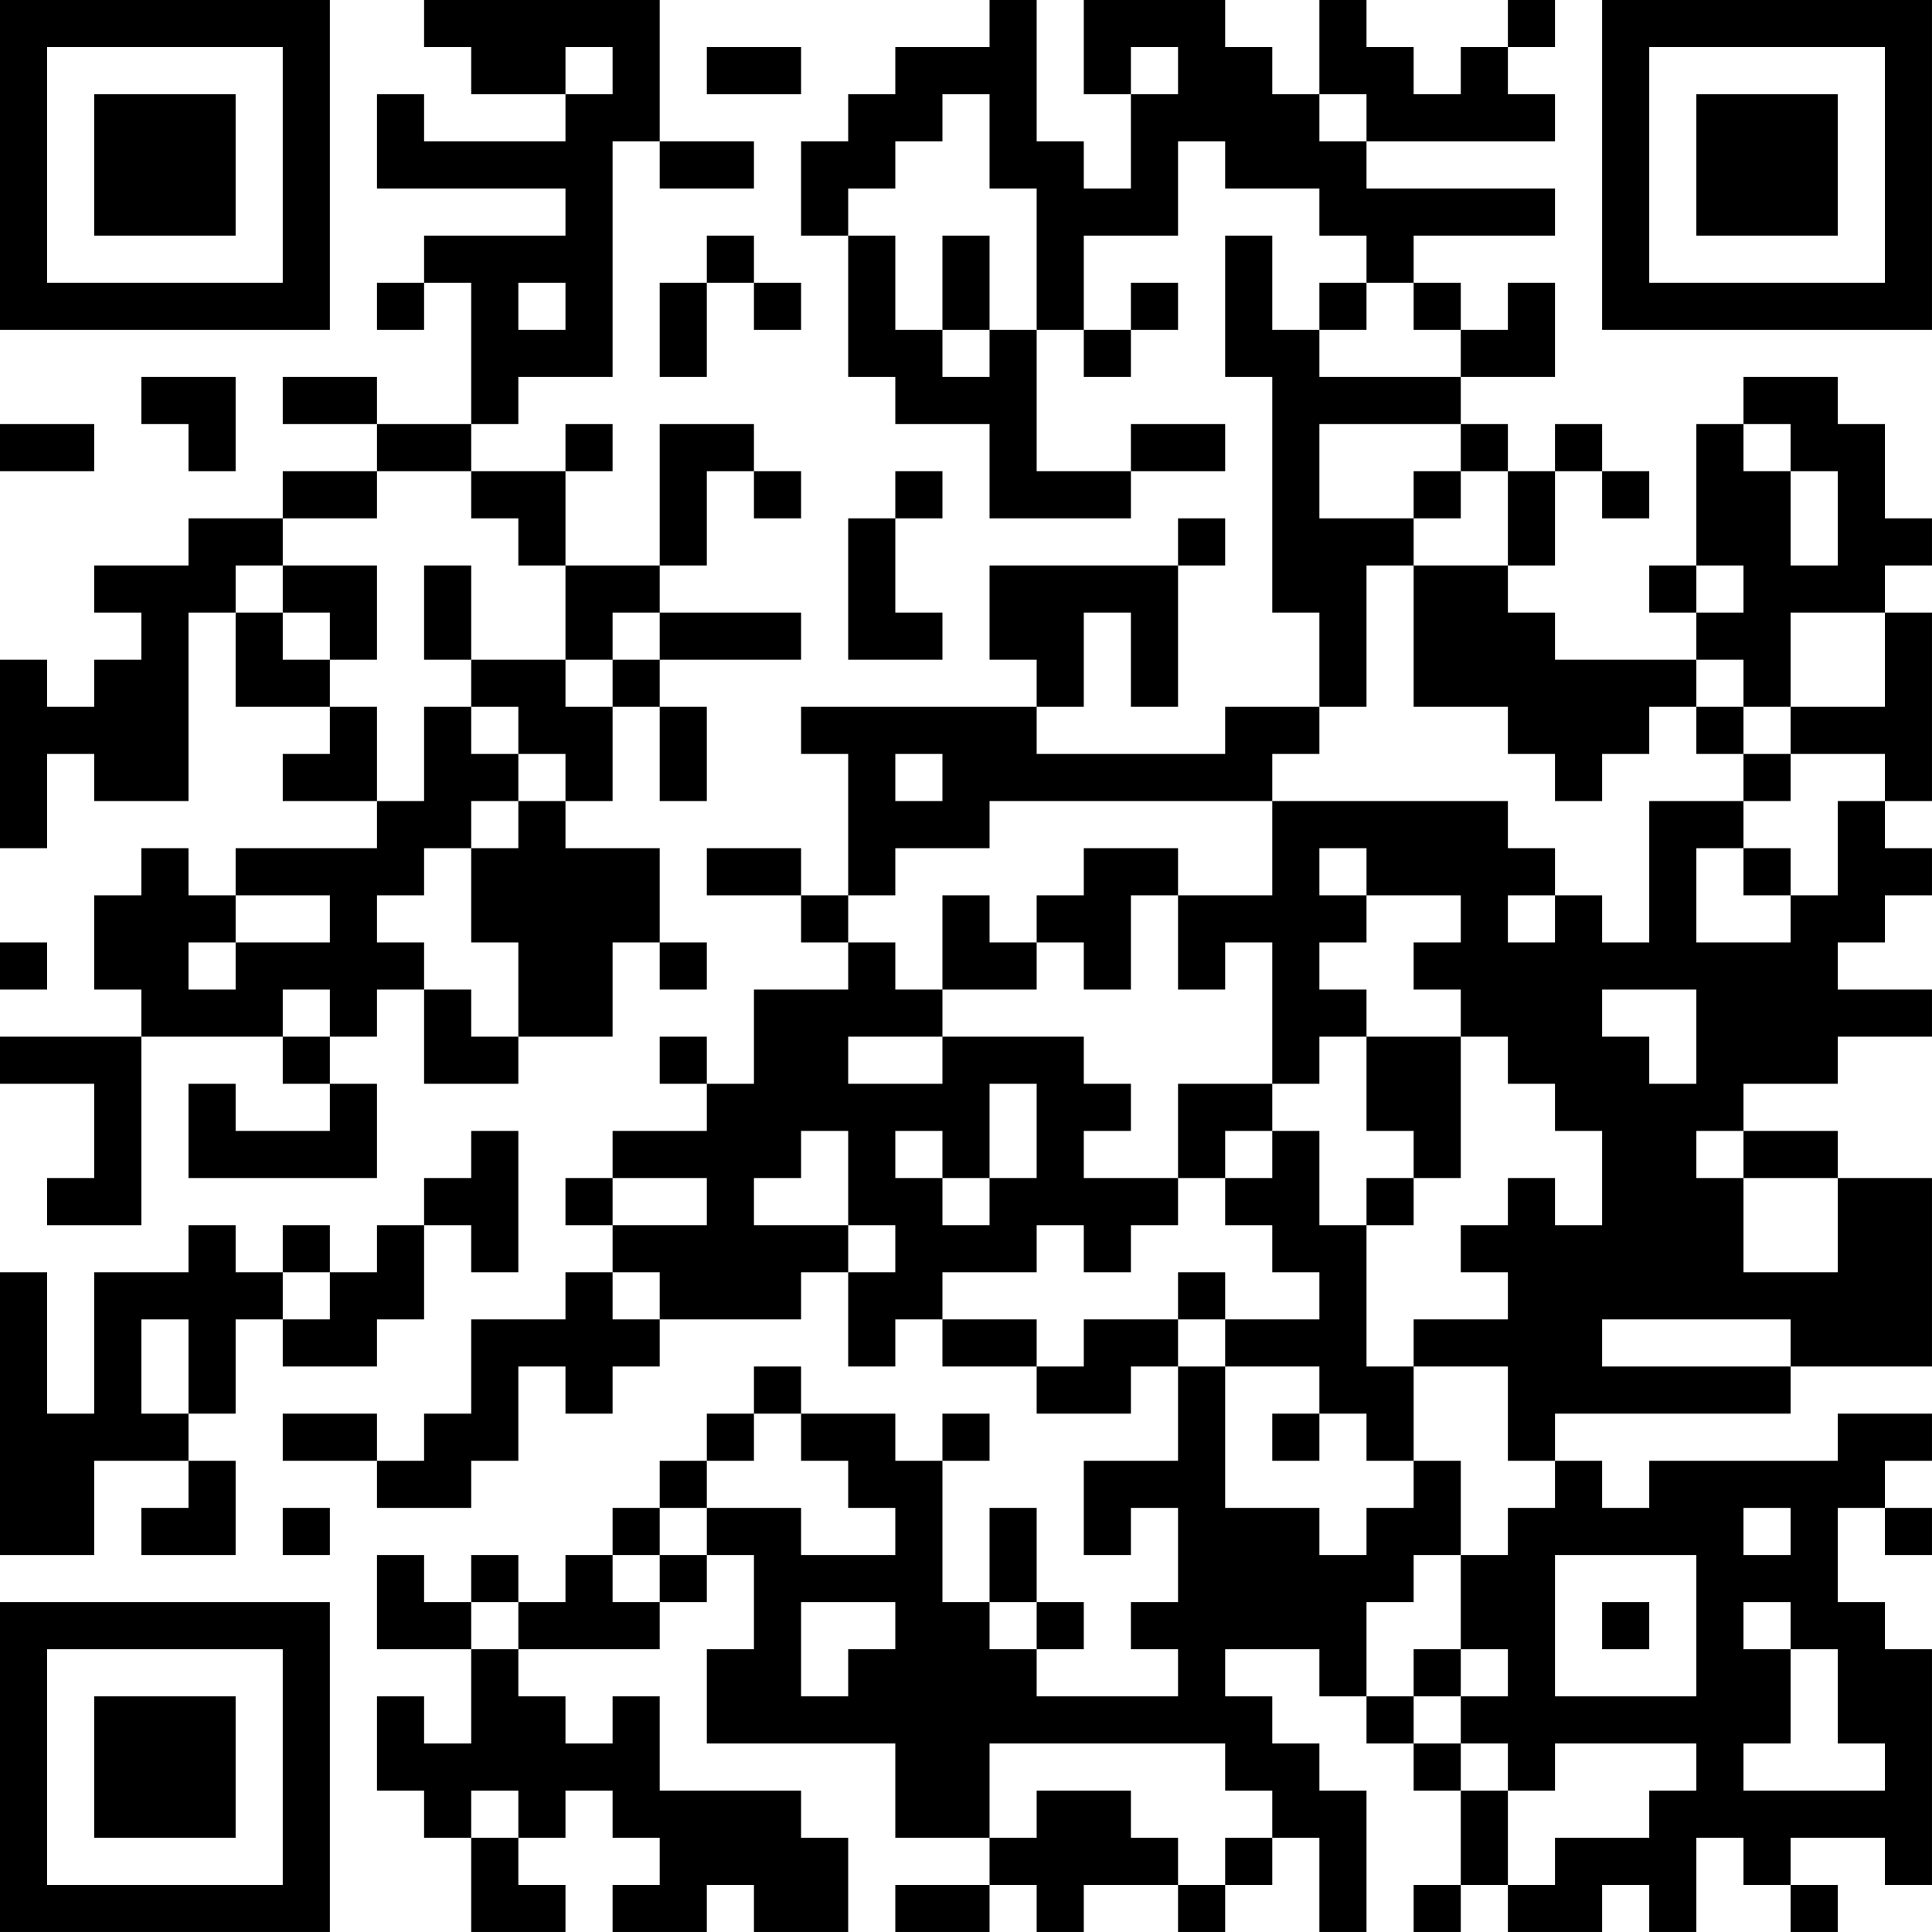 <?xml version="1.0" encoding="UTF-8"?>
<svg xmlns="http://www.w3.org/2000/svg" version="1.1" width="200" height="200" viewBox="0 0 200 200"><rect x="0" y="0" width="200" height="200" fill="#ffffff"/><g transform="scale(4.878)"><g transform="translate(0,0)"><path fill-rule="evenodd" d="M9 0L9 1L10 1L10 2L12 2L12 3L9 3L9 2L8 2L8 4L12 4L12 5L9 5L9 6L8 6L8 7L9 7L9 6L10 6L10 9L8 9L8 8L6 8L6 9L8 9L8 10L6 10L6 11L4 11L4 12L2 12L2 13L3 13L3 14L2 14L2 15L1 15L1 14L0 14L0 18L1 18L1 16L2 16L2 17L4 17L4 13L5 13L5 15L7 15L7 16L6 16L6 17L8 17L8 18L5 18L5 19L4 19L4 18L3 18L3 19L2 19L2 21L3 21L3 22L0 22L0 23L2 23L2 25L1 25L1 26L3 26L3 22L6 22L6 23L7 23L7 24L5 24L5 23L4 23L4 25L8 25L8 23L7 23L7 22L8 22L8 21L9 21L9 23L11 23L11 22L13 22L13 20L14 20L14 21L15 21L15 20L14 20L14 18L12 18L12 17L13 17L13 15L14 15L14 17L15 17L15 15L14 15L14 14L17 14L17 13L14 13L14 12L15 12L15 10L16 10L16 11L17 11L17 10L16 10L16 9L14 9L14 12L12 12L12 10L13 10L13 9L12 9L12 10L10 10L10 9L11 9L11 8L13 8L13 3L14 3L14 4L16 4L16 3L14 3L14 0ZM21 0L21 1L19 1L19 2L18 2L18 3L17 3L17 5L18 5L18 8L19 8L19 9L21 9L21 11L24 11L24 10L26 10L26 9L24 9L24 10L22 10L22 7L23 7L23 8L24 8L24 7L25 7L25 6L24 6L24 7L23 7L23 5L25 5L25 3L26 3L26 4L28 4L28 5L29 5L29 6L28 6L28 7L27 7L27 5L26 5L26 8L27 8L27 13L28 13L28 15L26 15L26 16L22 16L22 15L23 15L23 13L24 13L24 15L25 15L25 12L26 12L26 11L25 11L25 12L21 12L21 14L22 14L22 15L17 15L17 16L18 16L18 19L17 19L17 18L15 18L15 19L17 19L17 20L18 20L18 21L16 21L16 23L15 23L15 22L14 22L14 23L15 23L15 24L13 24L13 25L12 25L12 26L13 26L13 27L12 27L12 28L10 28L10 30L9 30L9 31L8 31L8 30L6 30L6 31L8 31L8 32L10 32L10 31L11 31L11 29L12 29L12 30L13 30L13 29L14 29L14 28L17 28L17 27L18 27L18 29L19 29L19 28L20 28L20 29L22 29L22 30L24 30L24 29L25 29L25 31L23 31L23 33L24 33L24 32L25 32L25 34L24 34L24 35L25 35L25 36L22 36L22 35L23 35L23 34L22 34L22 32L21 32L21 34L20 34L20 31L21 31L21 30L20 30L20 31L19 31L19 30L17 30L17 29L16 29L16 30L15 30L15 31L14 31L14 32L13 32L13 33L12 33L12 34L11 34L11 33L10 33L10 34L9 34L9 33L8 33L8 35L10 35L10 37L9 37L9 36L8 36L8 38L9 38L9 39L10 39L10 41L12 41L12 40L11 40L11 39L12 39L12 38L13 38L13 39L14 39L14 40L13 40L13 41L15 41L15 40L16 40L16 41L18 41L18 39L17 39L17 38L14 38L14 36L13 36L13 37L12 37L12 36L11 36L11 35L14 35L14 34L15 34L15 33L16 33L16 35L15 35L15 37L19 37L19 39L21 39L21 40L19 40L19 41L21 41L21 40L22 40L22 41L23 41L23 40L25 40L25 41L26 41L26 40L27 40L27 39L28 39L28 41L29 41L29 38L28 38L28 37L27 37L27 36L26 36L26 35L28 35L28 36L29 36L29 37L30 37L30 38L31 38L31 40L30 40L30 41L31 41L31 40L32 40L32 41L34 41L34 40L35 40L35 41L36 41L36 39L37 39L37 40L38 40L38 41L39 41L39 40L38 40L38 39L40 39L40 40L41 40L41 35L40 35L40 34L39 34L39 32L40 32L40 33L41 33L41 32L40 32L40 31L41 31L41 30L39 30L39 31L35 31L35 32L34 32L34 31L33 31L33 30L38 30L38 29L41 29L41 25L39 25L39 24L37 24L37 23L39 23L39 22L41 22L41 21L39 21L39 20L40 20L40 19L41 19L41 18L40 18L40 17L41 17L41 13L40 13L40 12L41 12L41 11L40 11L40 9L39 9L39 8L37 8L37 9L36 9L36 12L35 12L35 13L36 13L36 14L33 14L33 13L32 13L32 12L33 12L33 10L34 10L34 11L35 11L35 10L34 10L34 9L33 9L33 10L32 10L32 9L31 9L31 8L33 8L33 6L32 6L32 7L31 7L31 6L30 6L30 5L33 5L33 4L29 4L29 3L33 3L33 2L32 2L32 1L33 1L33 0L32 0L32 1L31 1L31 2L30 2L30 1L29 1L29 0L28 0L28 2L27 2L27 1L26 1L26 0L23 0L23 2L24 2L24 4L23 4L23 3L22 3L22 0ZM12 1L12 2L13 2L13 1ZM15 1L15 2L17 2L17 1ZM24 1L24 2L25 2L25 1ZM20 2L20 3L19 3L19 4L18 4L18 5L19 5L19 7L20 7L20 8L21 8L21 7L22 7L22 4L21 4L21 2ZM28 2L28 3L29 3L29 2ZM15 5L15 6L14 6L14 8L15 8L15 6L16 6L16 7L17 7L17 6L16 6L16 5ZM20 5L20 7L21 7L21 5ZM11 6L11 7L12 7L12 6ZM29 6L29 7L28 7L28 8L31 8L31 7L30 7L30 6ZM3 8L3 9L4 9L4 10L5 10L5 8ZM0 9L0 10L2 10L2 9ZM28 9L28 11L30 11L30 12L29 12L29 15L28 15L28 16L27 16L27 17L21 17L21 18L19 18L19 19L18 19L18 20L19 20L19 21L20 21L20 22L18 22L18 23L20 23L20 22L23 22L23 23L24 23L24 24L23 24L23 25L25 25L25 26L24 26L24 27L23 27L23 26L22 26L22 27L20 27L20 28L22 28L22 29L23 29L23 28L25 28L25 29L26 29L26 32L28 32L28 33L29 33L29 32L30 32L30 31L31 31L31 33L30 33L30 34L29 34L29 36L30 36L30 37L31 37L31 38L32 38L32 40L33 40L33 39L35 39L35 38L36 38L36 37L33 37L33 38L32 38L32 37L31 37L31 36L32 36L32 35L31 35L31 33L32 33L32 32L33 32L33 31L32 31L32 29L30 29L30 28L32 28L32 27L31 27L31 26L32 26L32 25L33 25L33 26L34 26L34 24L33 24L33 23L32 23L32 22L31 22L31 21L30 21L30 20L31 20L31 19L29 19L29 18L28 18L28 19L29 19L29 20L28 20L28 21L29 21L29 22L28 22L28 23L27 23L27 20L26 20L26 21L25 21L25 19L27 19L27 17L32 17L32 18L33 18L33 19L32 19L32 20L33 20L33 19L34 19L34 20L35 20L35 17L37 17L37 18L36 18L36 20L38 20L38 19L39 19L39 17L40 17L40 16L38 16L38 15L40 15L40 13L38 13L38 15L37 15L37 14L36 14L36 15L35 15L35 16L34 16L34 17L33 17L33 16L32 16L32 15L30 15L30 12L32 12L32 10L31 10L31 9ZM37 9L37 10L38 10L38 12L39 12L39 10L38 10L38 9ZM8 10L8 11L6 11L6 12L5 12L5 13L6 13L6 14L7 14L7 15L8 15L8 17L9 17L9 15L10 15L10 16L11 16L11 17L10 17L10 18L9 18L9 19L8 19L8 20L9 20L9 21L10 21L10 22L11 22L11 20L10 20L10 18L11 18L11 17L12 17L12 16L11 16L11 15L10 15L10 14L12 14L12 15L13 15L13 14L14 14L14 13L13 13L13 14L12 14L12 12L11 12L11 11L10 11L10 10ZM19 10L19 11L18 11L18 14L20 14L20 13L19 13L19 11L20 11L20 10ZM30 10L30 11L31 11L31 10ZM6 12L6 13L7 13L7 14L8 14L8 12ZM9 12L9 14L10 14L10 12ZM36 12L36 13L37 13L37 12ZM36 15L36 16L37 16L37 17L38 17L38 16L37 16L37 15ZM19 16L19 17L20 17L20 16ZM23 18L23 19L22 19L22 20L21 20L21 19L20 19L20 21L22 21L22 20L23 20L23 21L24 21L24 19L25 19L25 18ZM37 18L37 19L38 19L38 18ZM5 19L5 20L4 20L4 21L5 21L5 20L7 20L7 19ZM0 20L0 21L1 21L1 20ZM6 21L6 22L7 22L7 21ZM34 21L34 22L35 22L35 23L36 23L36 21ZM29 22L29 24L30 24L30 25L29 25L29 26L28 26L28 24L27 24L27 23L25 23L25 25L26 25L26 26L27 26L27 27L28 27L28 28L26 28L26 27L25 27L25 28L26 28L26 29L28 29L28 30L27 30L27 31L28 31L28 30L29 30L29 31L30 31L30 29L29 29L29 26L30 26L30 25L31 25L31 22ZM21 23L21 25L20 25L20 24L19 24L19 25L20 25L20 26L21 26L21 25L22 25L22 23ZM10 24L10 25L9 25L9 26L8 26L8 27L7 27L7 26L6 26L6 27L5 27L5 26L4 26L4 27L2 27L2 30L1 30L1 27L0 27L0 33L2 33L2 31L4 31L4 32L3 32L3 33L5 33L5 31L4 31L4 30L5 30L5 28L6 28L6 29L8 29L8 28L9 28L9 26L10 26L10 27L11 27L11 24ZM17 24L17 25L16 25L16 26L18 26L18 27L19 27L19 26L18 26L18 24ZM26 24L26 25L27 25L27 24ZM36 24L36 25L37 25L37 27L39 27L39 25L37 25L37 24ZM13 25L13 26L15 26L15 25ZM6 27L6 28L7 28L7 27ZM13 27L13 28L14 28L14 27ZM3 28L3 30L4 30L4 28ZM34 28L34 29L38 29L38 28ZM16 30L16 31L15 31L15 32L14 32L14 33L13 33L13 34L14 34L14 33L15 33L15 32L17 32L17 33L19 33L19 32L18 32L18 31L17 31L17 30ZM6 32L6 33L7 33L7 32ZM37 32L37 33L38 33L38 32ZM33 33L33 36L36 36L36 33ZM10 34L10 35L11 35L11 34ZM17 34L17 36L18 36L18 35L19 35L19 34ZM21 34L21 35L22 35L22 34ZM34 34L34 35L35 35L35 34ZM37 34L37 35L38 35L38 37L37 37L37 38L40 38L40 37L39 37L39 35L38 35L38 34ZM30 35L30 36L31 36L31 35ZM21 37L21 39L22 39L22 38L24 38L24 39L25 39L25 40L26 40L26 39L27 39L27 38L26 38L26 37ZM10 38L10 39L11 39L11 38ZM0 0L0 7L7 7L7 0ZM1 1L1 6L6 6L6 1ZM2 2L2 5L5 5L5 2ZM34 0L34 7L41 7L41 0ZM35 1L35 6L40 6L40 1ZM36 2L36 5L39 5L39 2ZM0 34L0 41L7 41L7 34ZM1 35L1 40L6 40L6 35ZM2 36L2 39L5 39L5 36Z" fill="#000000"/></g></g></svg>
